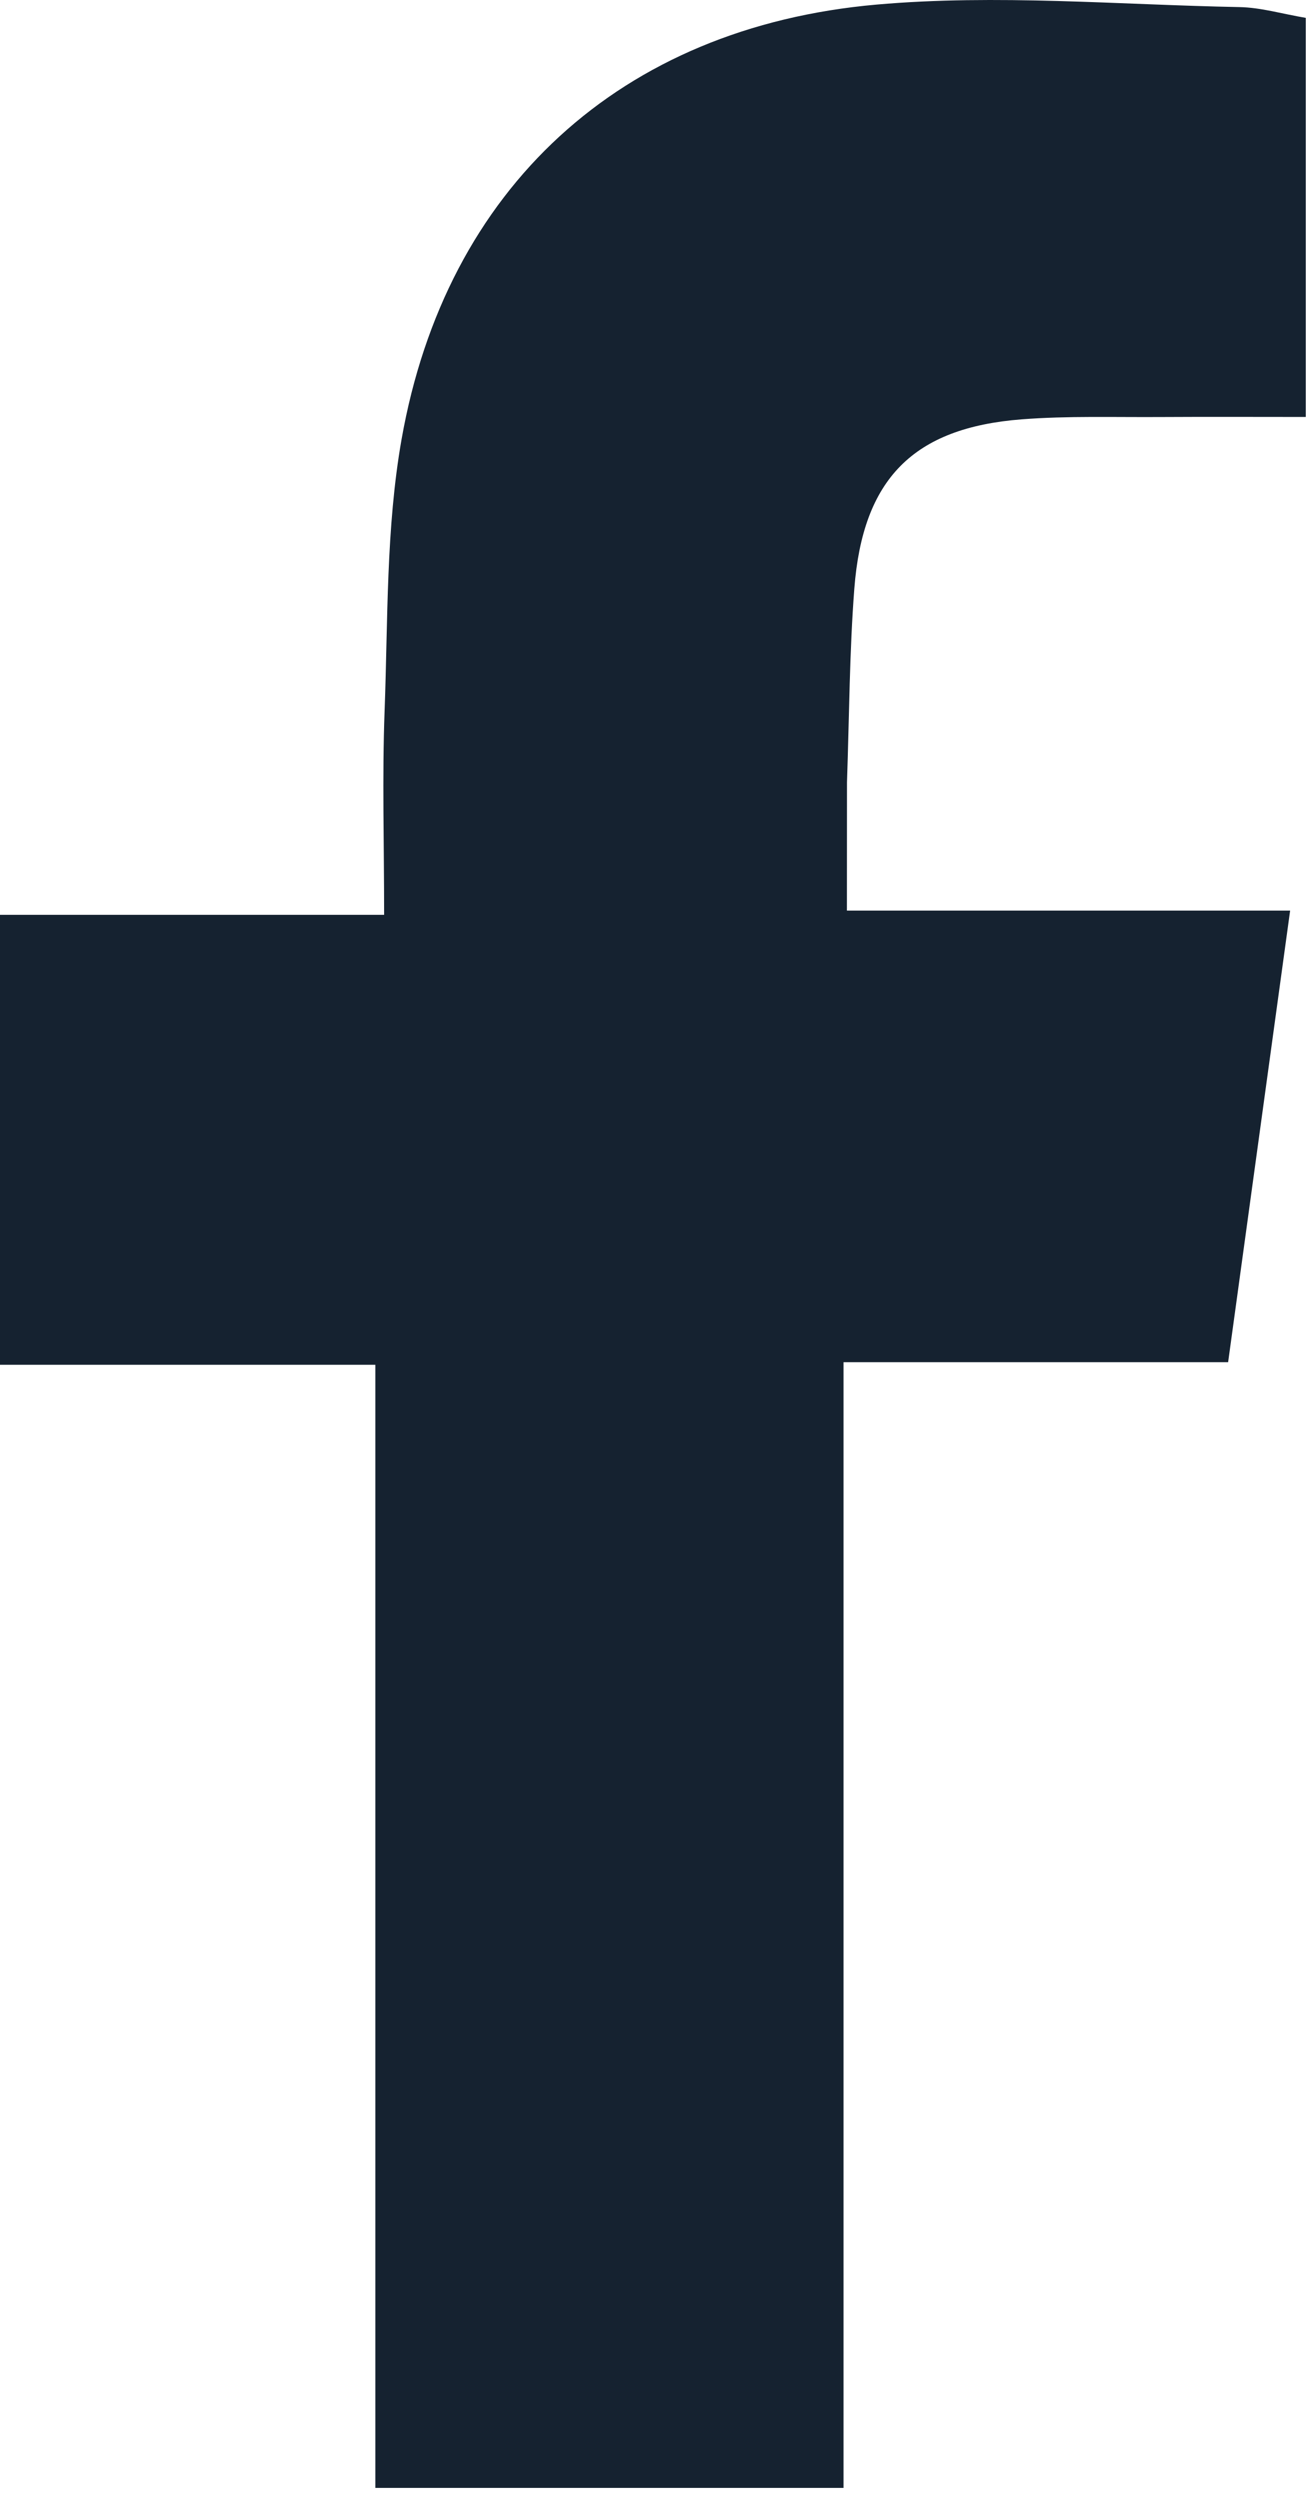 <svg width="108" height="206" viewBox="0 0 108 206" fill="none" xmlns="http://www.w3.org/2000/svg">
<path d="M69.828 64.476C69.822 68.116 69.822 71.274 69.822 75.042C81.844 75.042 93.731 75.042 106.362 75.042C104.608 87.811 102.95 99.881 101.25 112.257C90.751 112.257 80.635 112.257 69.542 112.257C69.542 143.31 69.542 174.018 69.542 205.023C56.162 205.023 43.757 205.023 30.945 205.023C30.945 174.331 30.945 143.639 30.945 112.469C20.546 112.469 10.456 112.469 0 112.469C0 99.96 0 87.929 0 75.39C10.506 75.39 20.75 75.39 31.668 75.39C31.668 69.459 31.506 64.016 31.707 58.587C31.985 51.107 31.815 43.51 33.109 36.188C36.761 15.532 51.13 2.245 72.265 0.378C82.154 -0.496 92.204 0.394 102.179 0.584C103.955 0.618 105.721 1.146 107.652 1.473C107.652 12.397 107.652 23.015 107.652 34.362C103.551 34.362 99.629 34.342 95.708 34.367C91.877 34.393 88.031 34.261 84.22 34.558C75.293 35.253 71.126 39.462 70.432 48.518C70.037 53.662 70.02 58.834 69.828 64.476Z" fill="#152230"/>
</svg>
